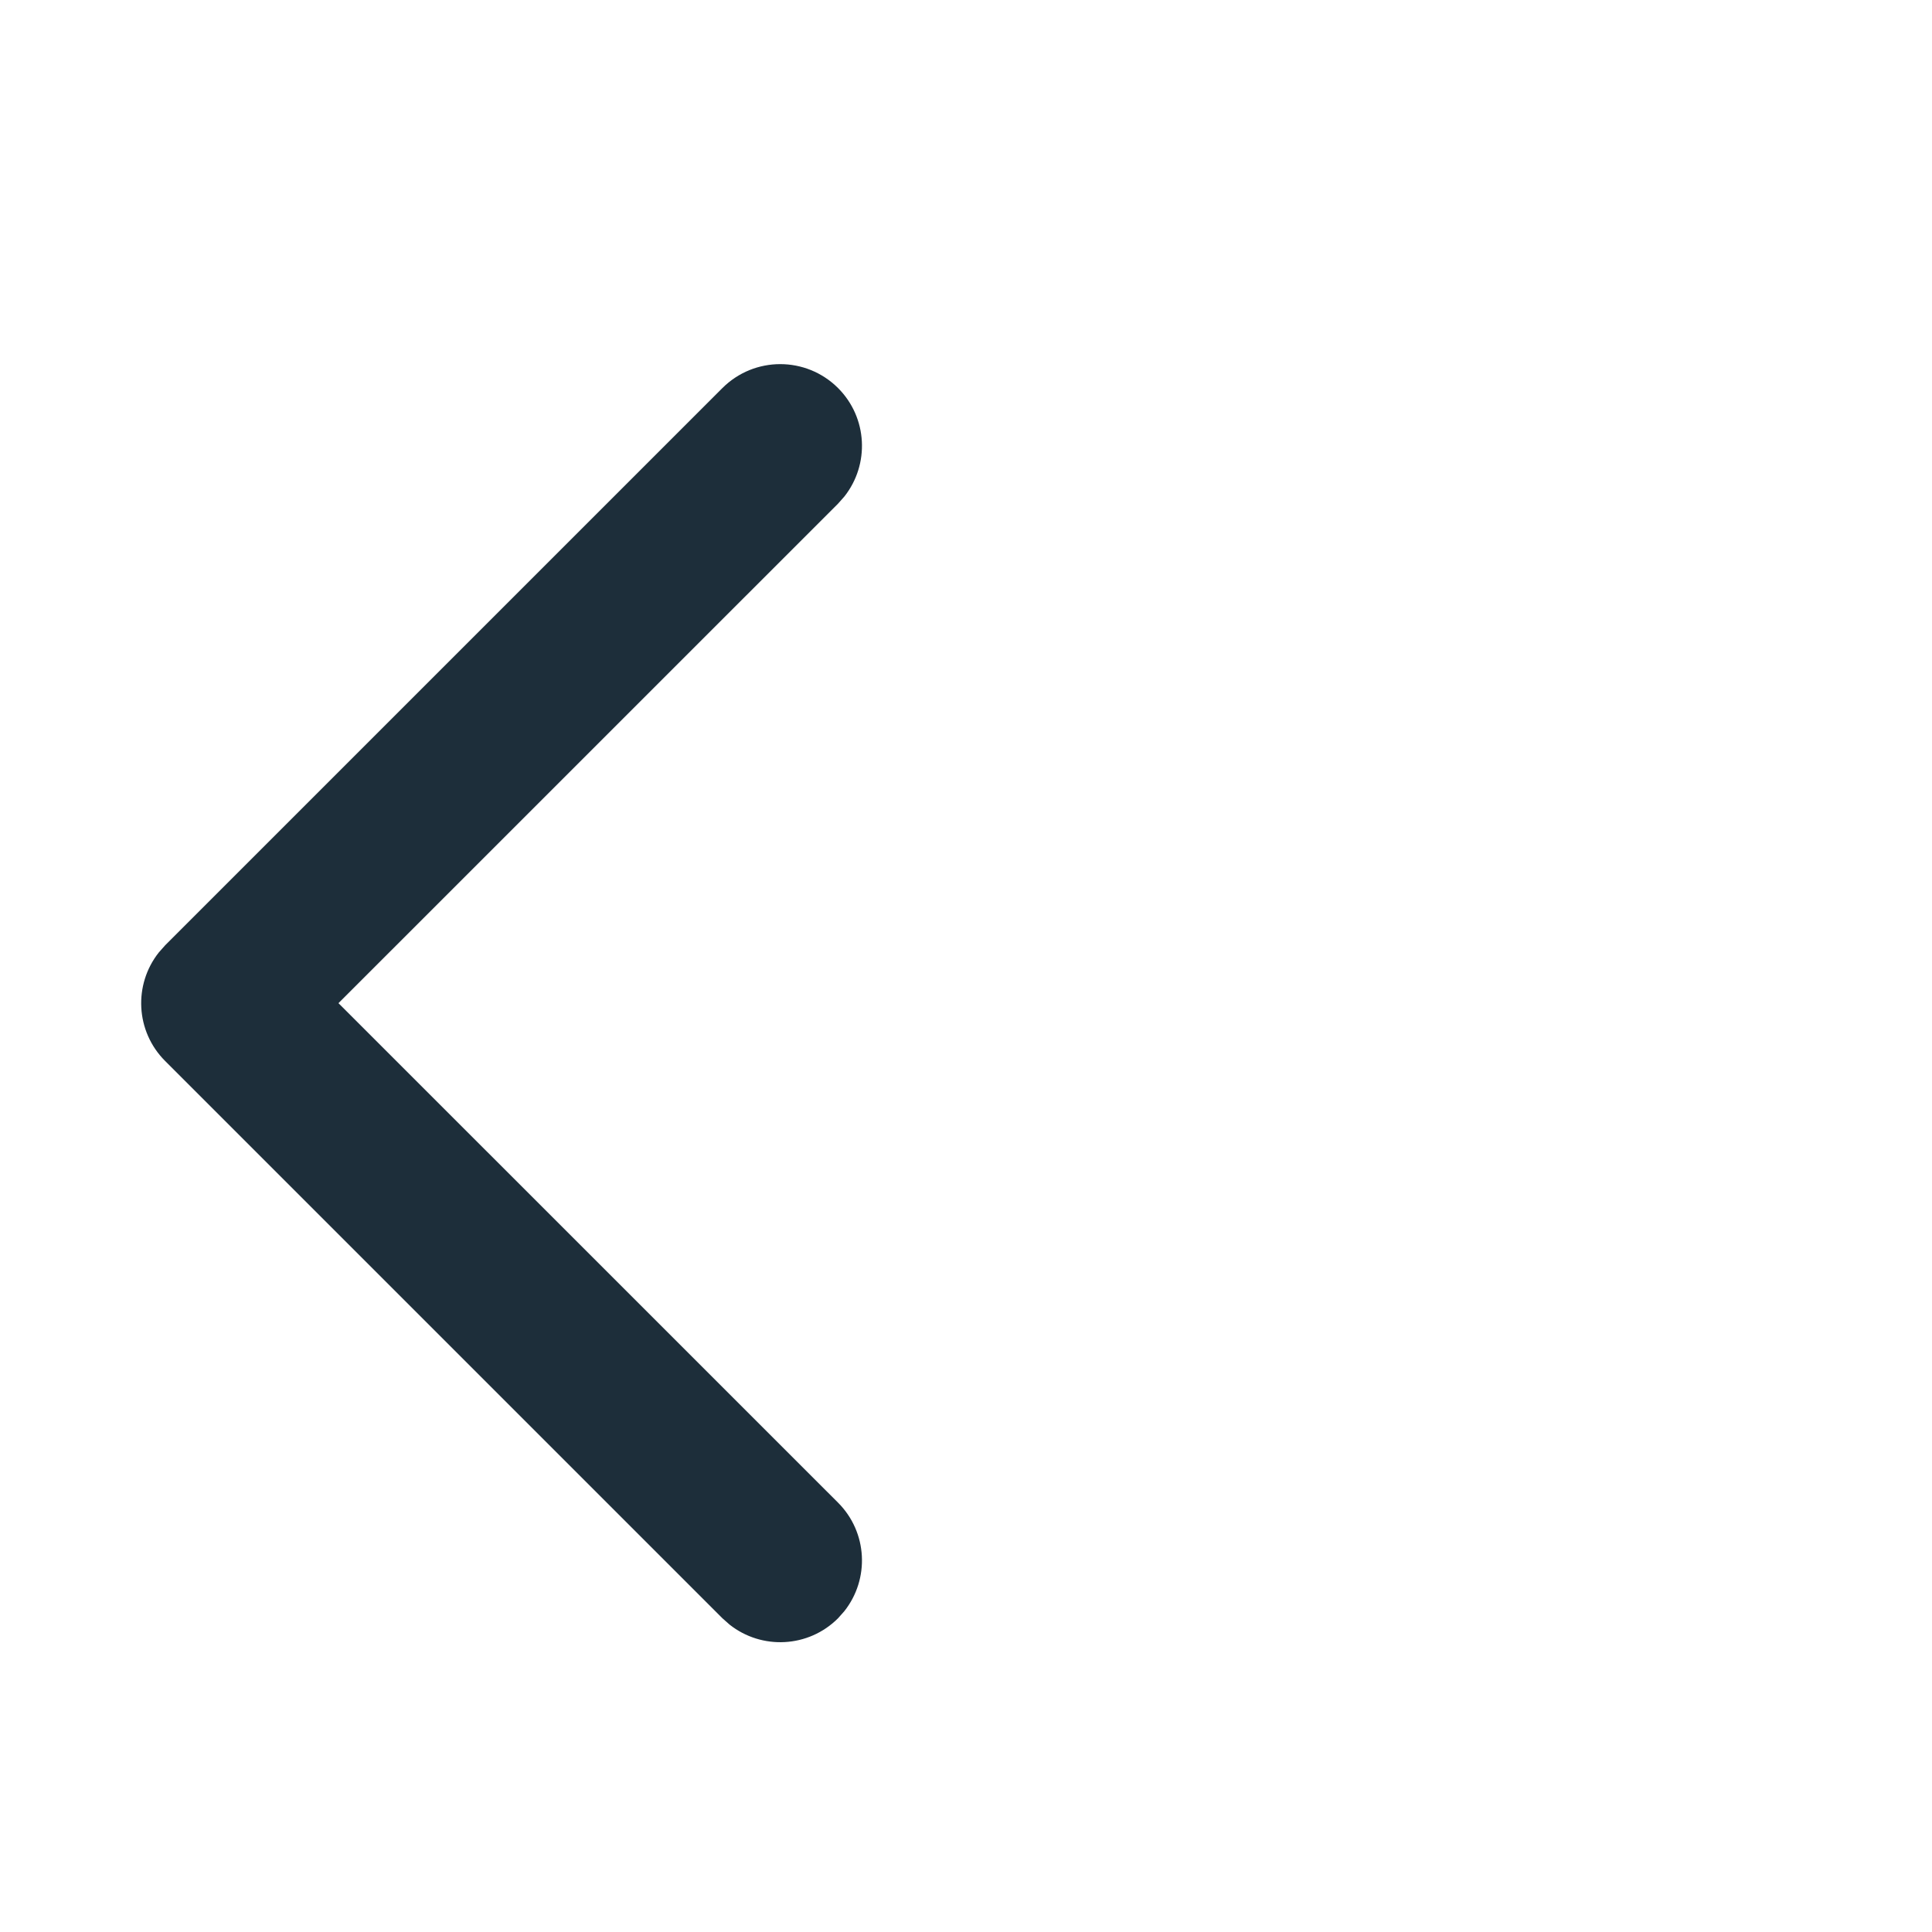 <?xml version="1.0" encoding="UTF-8"?>
<svg width="26px" height="26px" viewBox="0 0 26 26" version="1.1" xmlns="http://www.w3.org/2000/svg" xmlns:xlink="http://www.w3.org/1999/xlink">
    <!-- Generator: Sketch 63.1 (92452) - https://sketch.com -->
    <title>Icons/Back_b</title>
    <desc>Created with Sketch.</desc>
    <g id="Icons/Back_b" stroke="none" stroke-width="1" fill="none" fill-rule="evenodd">
        <path d="M9.722,5.222 C10.152,4.793 10.848,4.793 11.278,5.222 C11.677,5.621 11.705,6.25 11.363,6.682 L11.278,6.778 L4.555,13.5 L11.278,20.222 C11.677,20.621 11.705,21.25 11.363,21.682 L11.278,21.778 C10.879,22.177 10.25,22.205 9.818,21.863 L9.722,21.778 L2.222,14.278 C1.823,13.879 1.795,13.25 2.137,12.818 L2.222,12.722 L9.722,5.222 Z" id="Stroke-1" fill="#1D2E3A" fill-rule="nonzero"></path>
    </g>
</svg>